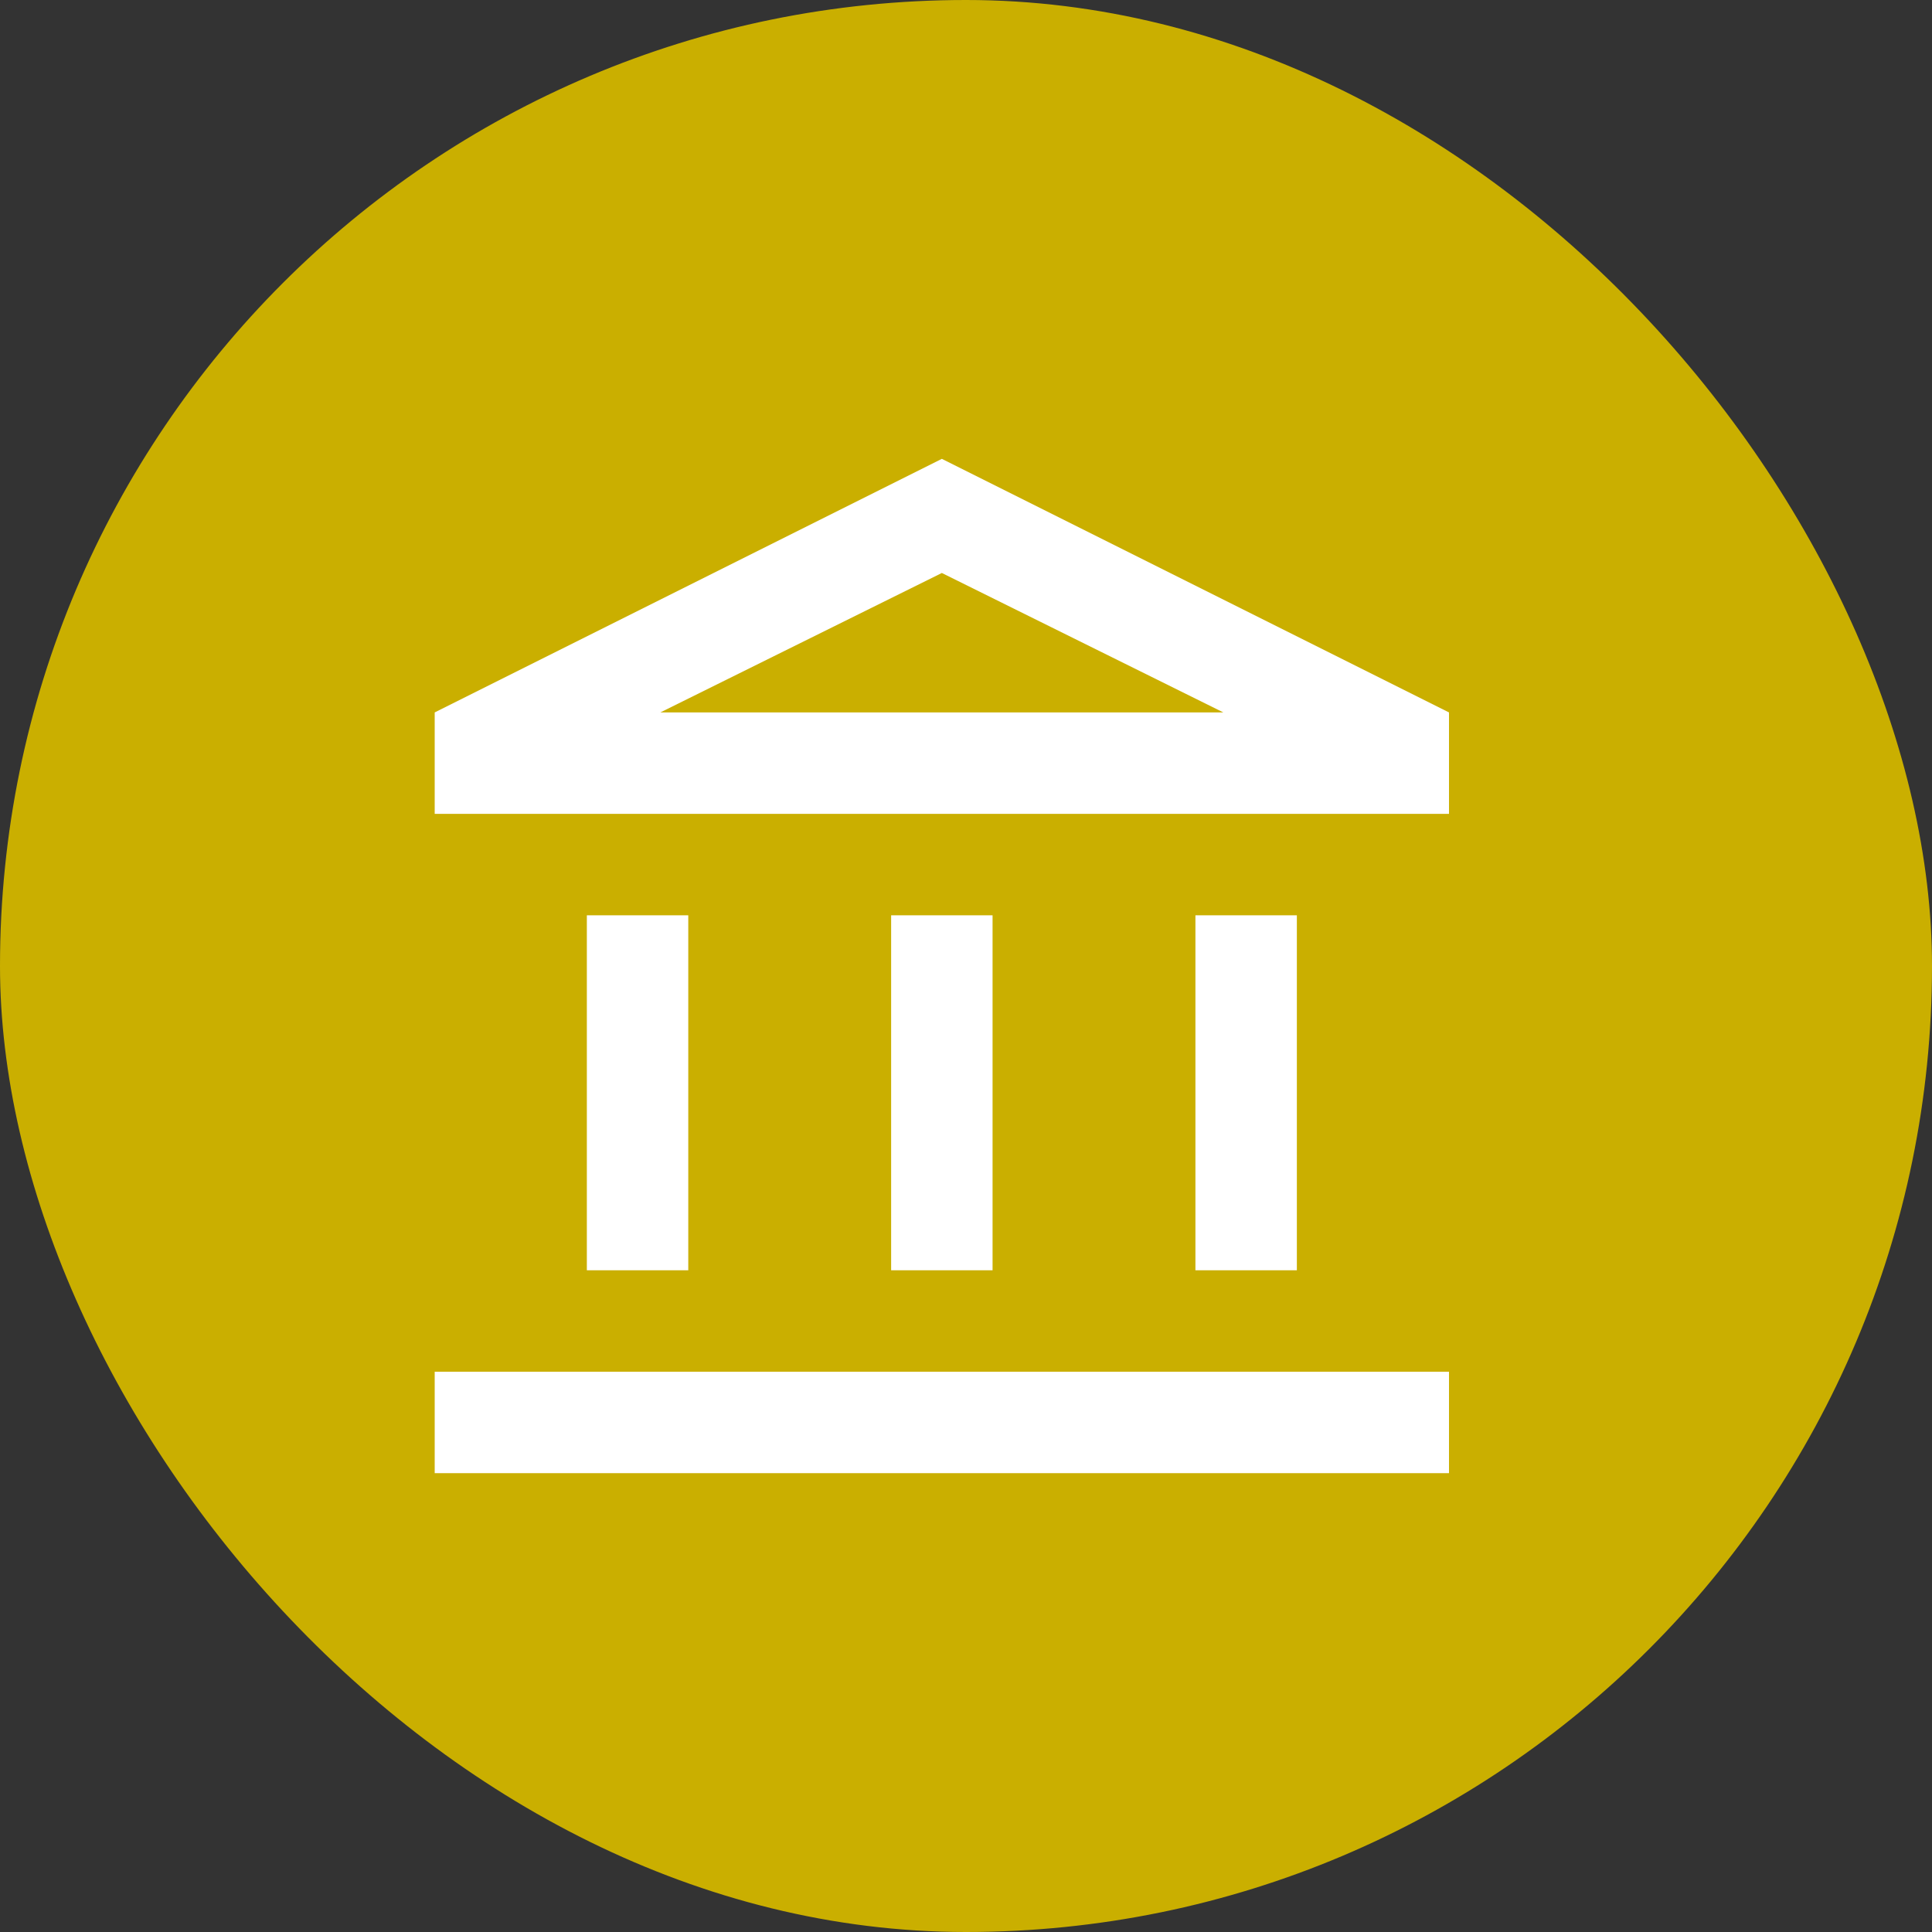 <svg width="40" height="40" viewBox="0 0 40 40" fill="none" xmlns="http://www.w3.org/2000/svg">
<rect x="0" y="0" width="40" height="40" fill="#333333" stroke="none"/>
<rect width="40" height="40" rx="20" fill="#CAAF00"/>
<path d="M12.15 26.3V18.95H14.25V26.3H12.15ZM18.45 26.3V18.95H20.55V26.3H18.45ZM9 30.5V28.4H30V30.5H9ZM24.75 26.3V18.95H26.85V26.3H24.75ZM9 16.85V14.75L19.5 9.5L30 14.75V16.85H9ZM13.672 14.75H25.328L19.5 11.863L13.672 14.75Z" fill="white"/>
</svg>
